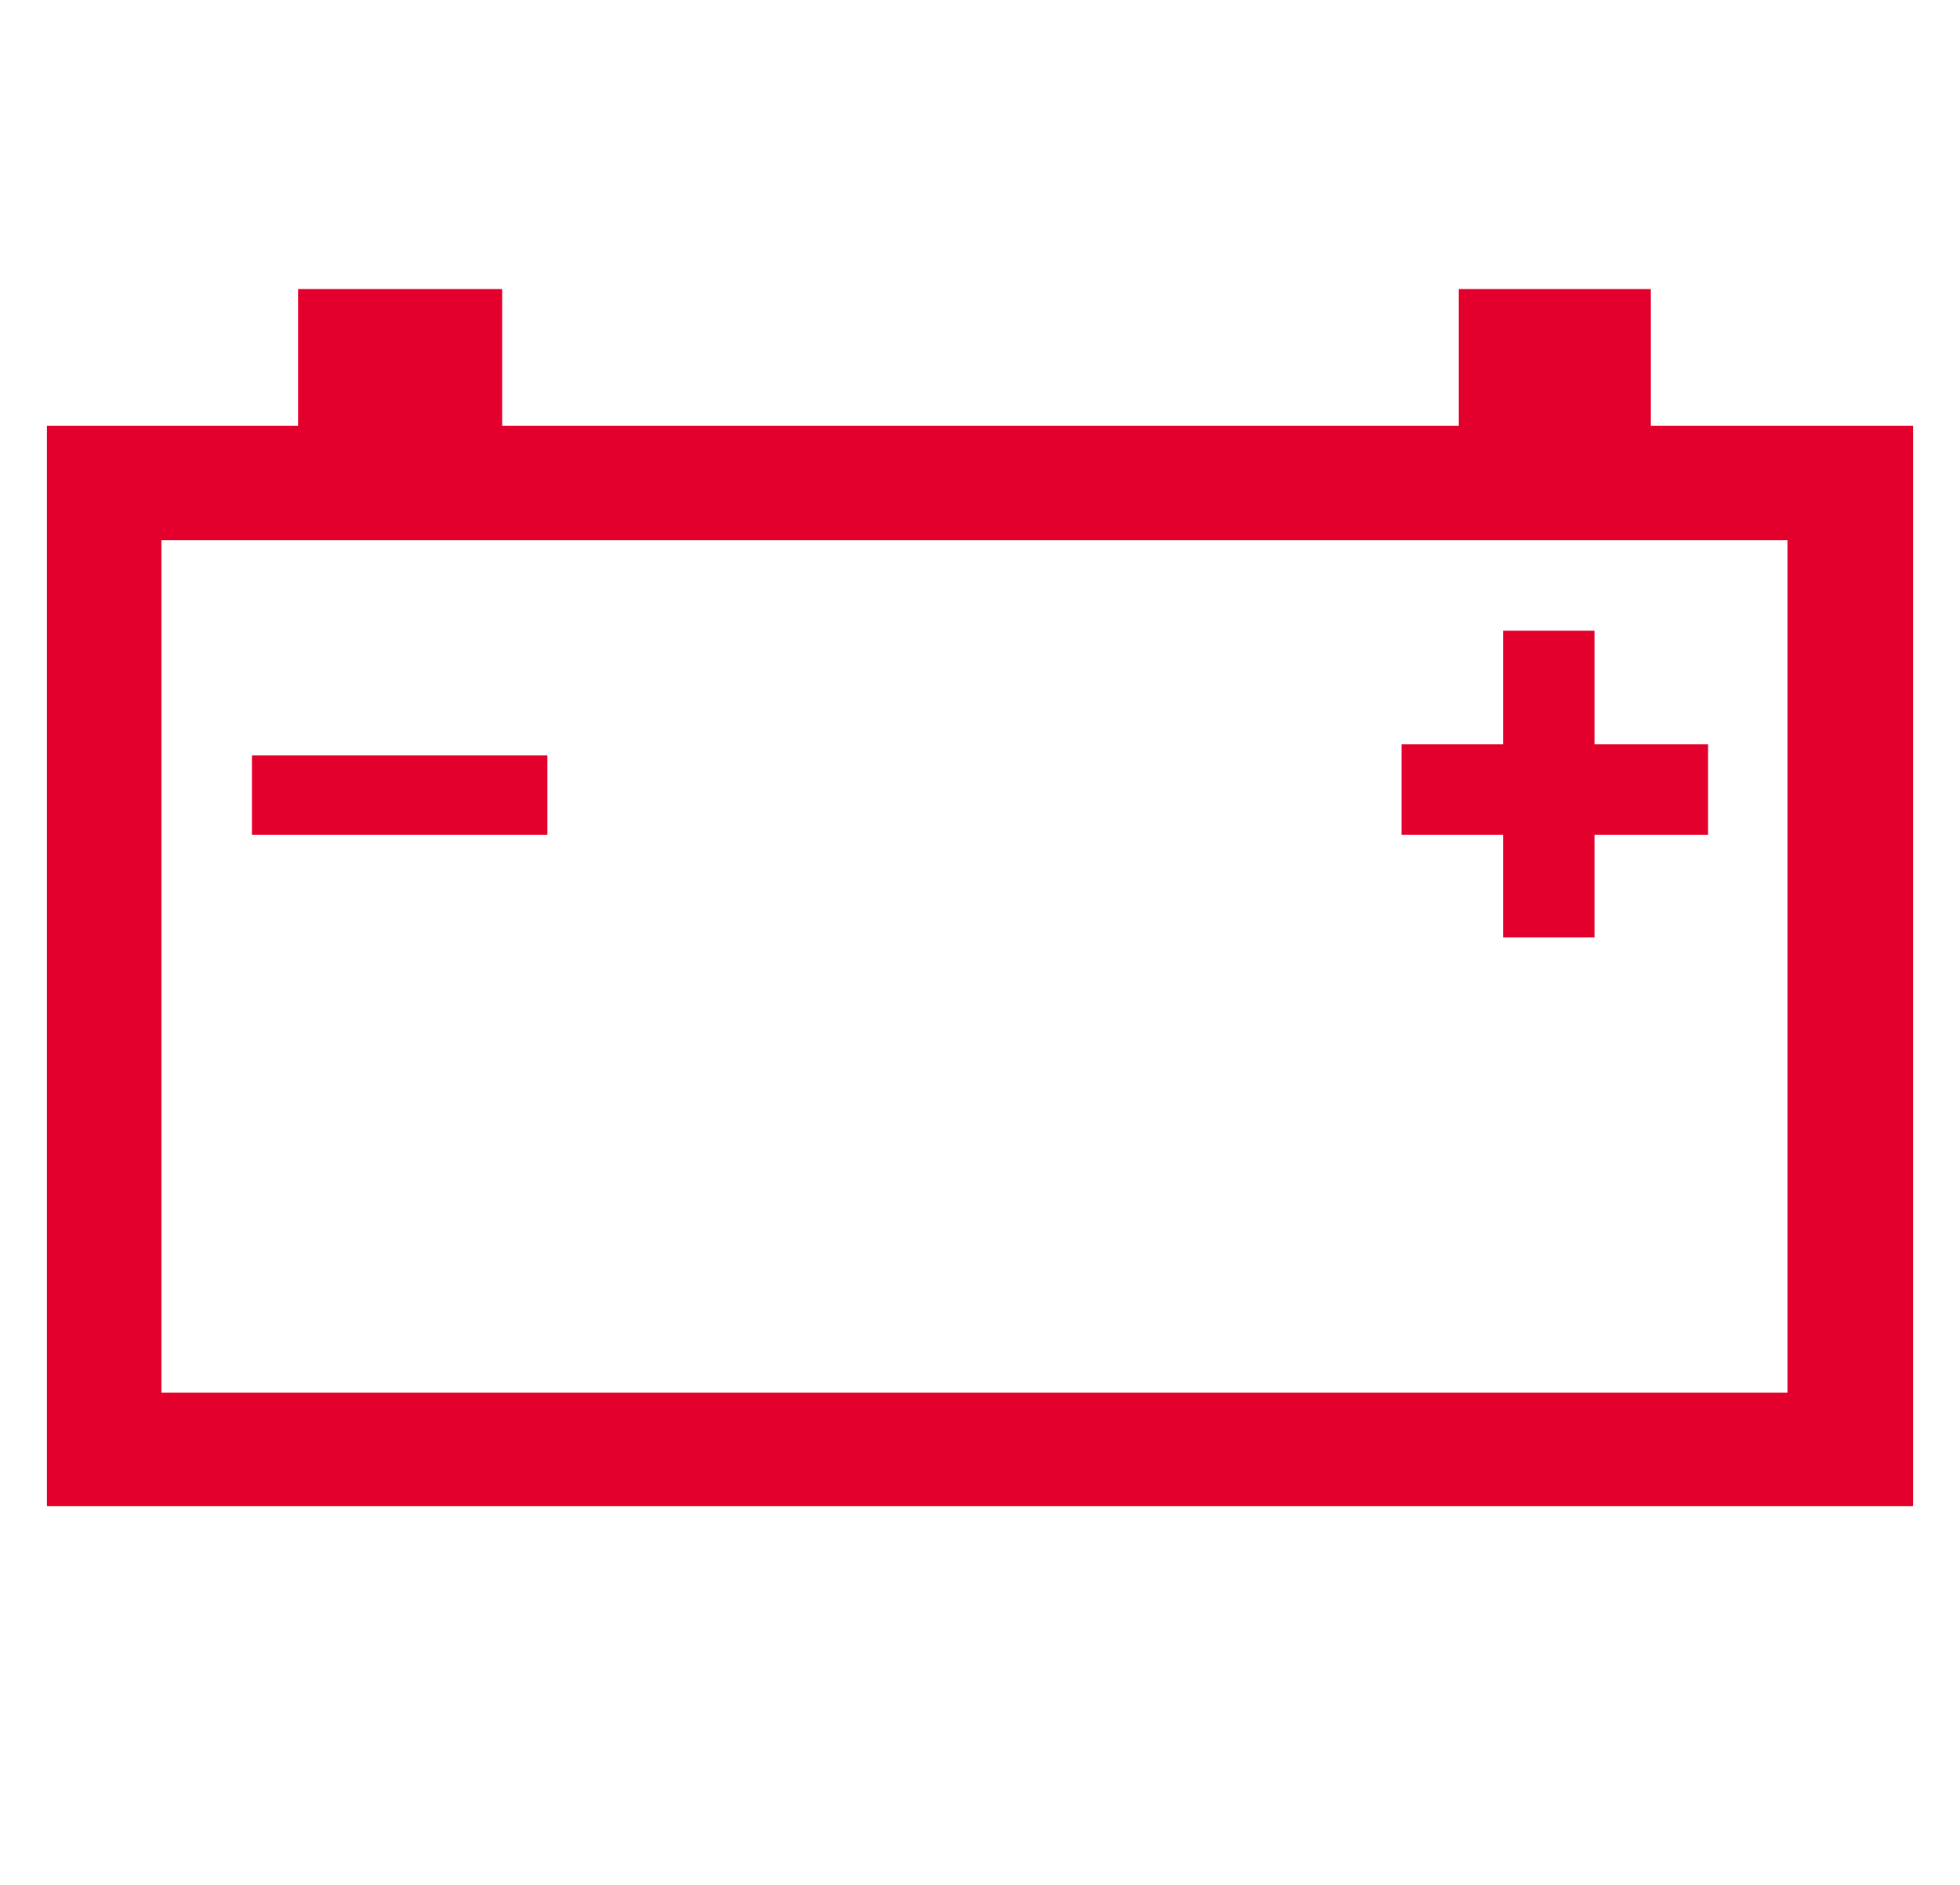 <?xml version='1.0' encoding='utf-8'?>
<svg xmlns="http://www.w3.org/2000/svg" viewBox="0 0 2121 2041" width="416" height="400"><path d="M272 904v-86h320v86H272zm1355 111V904h-110v-98h110V683h99v123h123v98h-123v111h-99zM174 585v923h1761V585H174zm148-272h221v148h1036V313h208v148h284v1170H50V461h272V313z" fill="#e4002c"></path></svg>